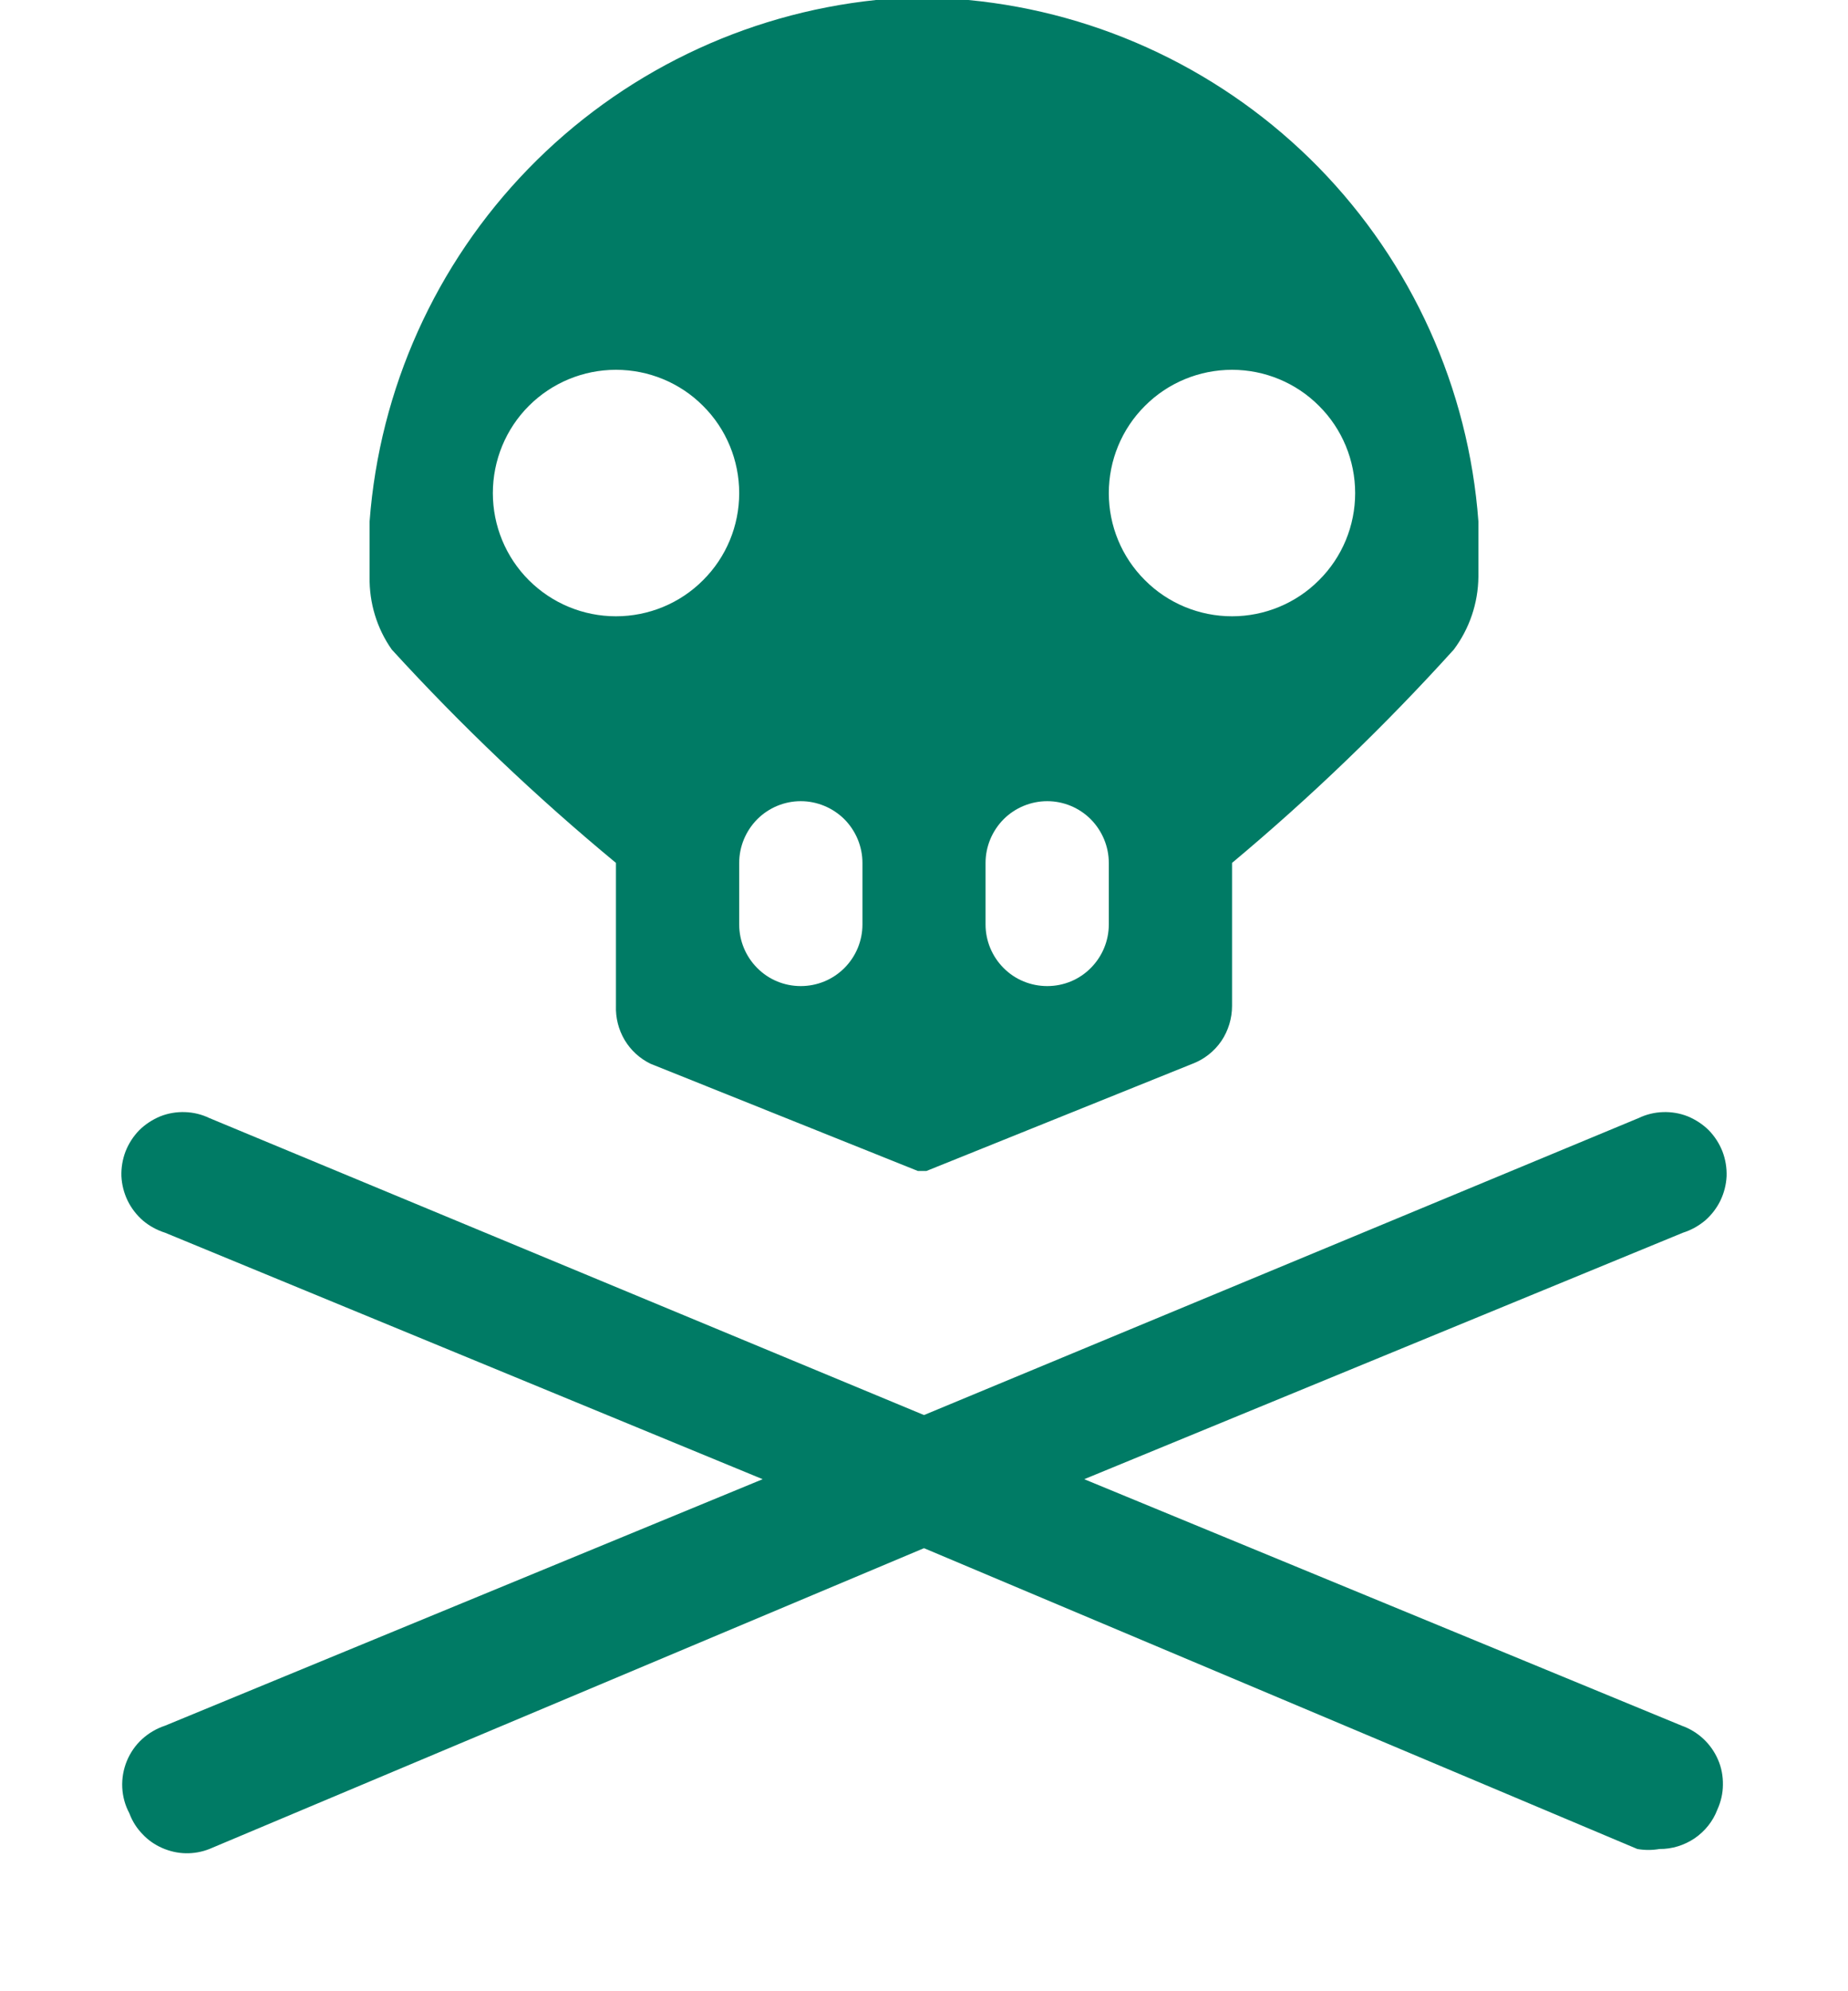 <svg width="13" height="14" viewBox="0 0 13 14" fill="none" xmlns="http://www.w3.org/2000/svg">
<g id="maki:danger">
<path id="Vector" d="M12.081 12.723C12.05 12.805 11.994 12.875 11.921 12.925C11.848 12.974 11.762 13.001 11.674 13C11.622 13.009 11.57 13.009 11.518 13L6.5 10.885L1.473 13C1.42 13.021 1.364 13.031 1.307 13.03C1.25 13.029 1.194 13.016 1.141 12.993C1.089 12.97 1.042 12.938 1.003 12.896C0.963 12.855 0.932 12.807 0.912 12.754L0.91 12.749C0.88 12.693 0.863 12.631 0.86 12.568C0.857 12.504 0.868 12.441 0.892 12.382C0.916 12.324 0.952 12.271 0.999 12.228C1.046 12.185 1.101 12.153 1.161 12.133L5.365 10.4L1.161 8.667C1.104 8.649 1.051 8.62 1.006 8.582C0.961 8.543 0.924 8.495 0.898 8.442C0.872 8.388 0.857 8.33 0.854 8.27C0.852 8.211 0.862 8.151 0.883 8.096C0.905 8.04 0.938 7.989 0.979 7.947C1.021 7.905 1.072 7.872 1.127 7.849C1.182 7.827 1.242 7.817 1.301 7.819C1.361 7.821 1.419 7.835 1.473 7.861L6.5 9.949L11.527 7.861C11.581 7.835 11.639 7.821 11.699 7.819C11.758 7.817 11.818 7.827 11.873 7.849C11.928 7.872 11.979 7.905 12.021 7.947C12.062 7.989 12.095 8.04 12.117 8.096C12.138 8.151 12.148 8.211 12.146 8.27C12.143 8.33 12.128 8.388 12.102 8.442C12.076 8.495 12.039 8.543 11.994 8.582C11.948 8.62 11.896 8.649 11.839 8.667L7.627 10.4L11.83 12.133C11.887 12.153 11.939 12.185 11.983 12.226C12.027 12.267 12.062 12.317 12.086 12.373C12.11 12.428 12.121 12.488 12.12 12.548C12.12 12.608 12.106 12.668 12.081 12.723ZM10.4 3.666V4.056C10.398 4.241 10.337 4.42 10.227 4.567C9.742 5.103 9.221 5.604 8.667 6.067V7.072C8.667 7.16 8.641 7.246 8.592 7.319C8.542 7.392 8.471 7.448 8.389 7.479L6.517 8.233H6.457L4.576 7.479C4.5 7.442 4.437 7.384 4.394 7.312C4.351 7.239 4.33 7.156 4.333 7.072V6.067C3.773 5.604 3.246 5.103 2.756 4.567C2.651 4.418 2.597 4.239 2.6 4.056V3.666C2.67 2.734 3.065 1.857 3.716 1.187C4.367 0.517 5.233 0.097 6.162 0L6.812 0C7.746 0.089 8.619 0.507 9.276 1.177C9.932 1.848 10.331 2.73 10.4 3.666ZM5.2 3.467C5.2 3.237 5.109 3.016 4.946 2.854C4.784 2.691 4.563 2.6 4.333 2.6C4.103 2.6 3.883 2.691 3.72 2.854C3.558 3.016 3.467 3.237 3.467 3.467C3.467 3.697 3.558 3.917 3.72 4.079C3.883 4.242 4.103 4.333 4.333 4.333C4.563 4.333 4.784 4.242 4.946 4.079C5.109 3.917 5.2 3.697 5.2 3.467ZM6.067 6.067C6.067 5.952 6.021 5.842 5.94 5.76C5.858 5.679 5.748 5.633 5.633 5.633C5.518 5.633 5.408 5.679 5.327 5.76C5.246 5.842 5.2 5.952 5.2 6.067V6.5C5.2 6.615 5.246 6.725 5.327 6.806C5.408 6.888 5.518 6.933 5.633 6.933C5.748 6.933 5.858 6.888 5.94 6.806C6.021 6.725 6.067 6.615 6.067 6.5V6.067ZM7.8 6.067C7.8 5.952 7.754 5.842 7.673 5.76C7.592 5.679 7.482 5.633 7.367 5.633C7.252 5.633 7.141 5.679 7.06 5.76C6.979 5.842 6.933 5.952 6.933 6.067V6.5C6.933 6.615 6.979 6.725 7.06 6.806C7.141 6.888 7.252 6.933 7.367 6.933C7.482 6.933 7.592 6.888 7.673 6.806C7.754 6.725 7.8 6.615 7.8 6.5V6.067ZM9.533 3.467C9.533 3.237 9.442 3.016 9.279 2.854C9.117 2.691 8.896 2.6 8.667 2.6C8.437 2.6 8.216 2.691 8.054 2.854C7.891 3.016 7.8 3.237 7.8 3.467C7.8 3.697 7.891 3.917 8.054 4.079C8.216 4.242 8.437 4.333 8.667 4.333C8.896 4.333 9.117 4.242 9.279 4.079C9.442 3.917 9.533 3.697 9.533 3.467Z" fill="#007B65"/>
</g>
</svg>
